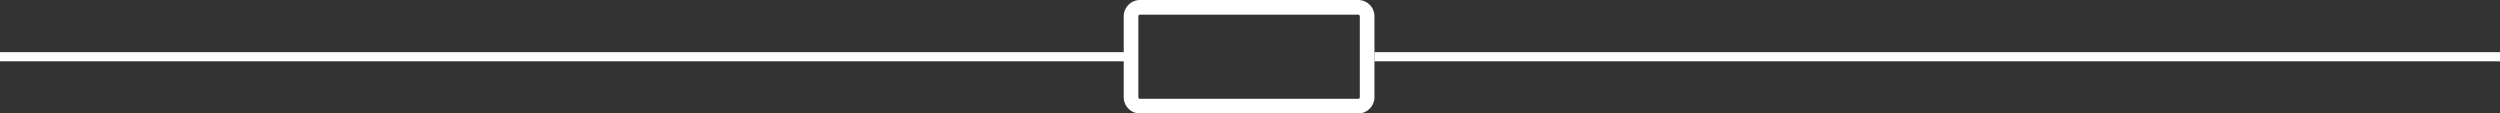 <svg xmlns="http://www.w3.org/2000/svg" viewBox="0 0 1366 62"><rect x="0" y="0" width="1366" height="62" fill="#333333" stroke="none"/><defs><style>.cls-1{fill:#fff;}.cls-2{fill:none;stroke:#fff;stroke-miterlimit:10;stroke-width:5px;}</style></defs><title>des</title><g id="Layer_2" data-name="Layer 2"><g id="Layer_1-2" data-name="Layer 1"><path class="cls-1" d="M742.09,8a.91.91,0,0,1,.91.91V53.09a.91.91,0,0,1-.91.91H622.91a.91.91,0,0,1-.91-.91V8.91a.91.91,0,0,1,.91-.91H742.09m0-8H622.91A8.92,8.92,0,0,0,614,8.91V53.09A8.92,8.92,0,0,0,622.91,62H742.09A8.92,8.92,0,0,0,751,53.09V8.91A8.92,8.92,0,0,0,742.09,0Z"/><line class="cls-2" y1="31" x2="617" y2="31"/><line class="cls-2" x1="751" y1="31" x2="1366" y2="31"/></g></g></svg>